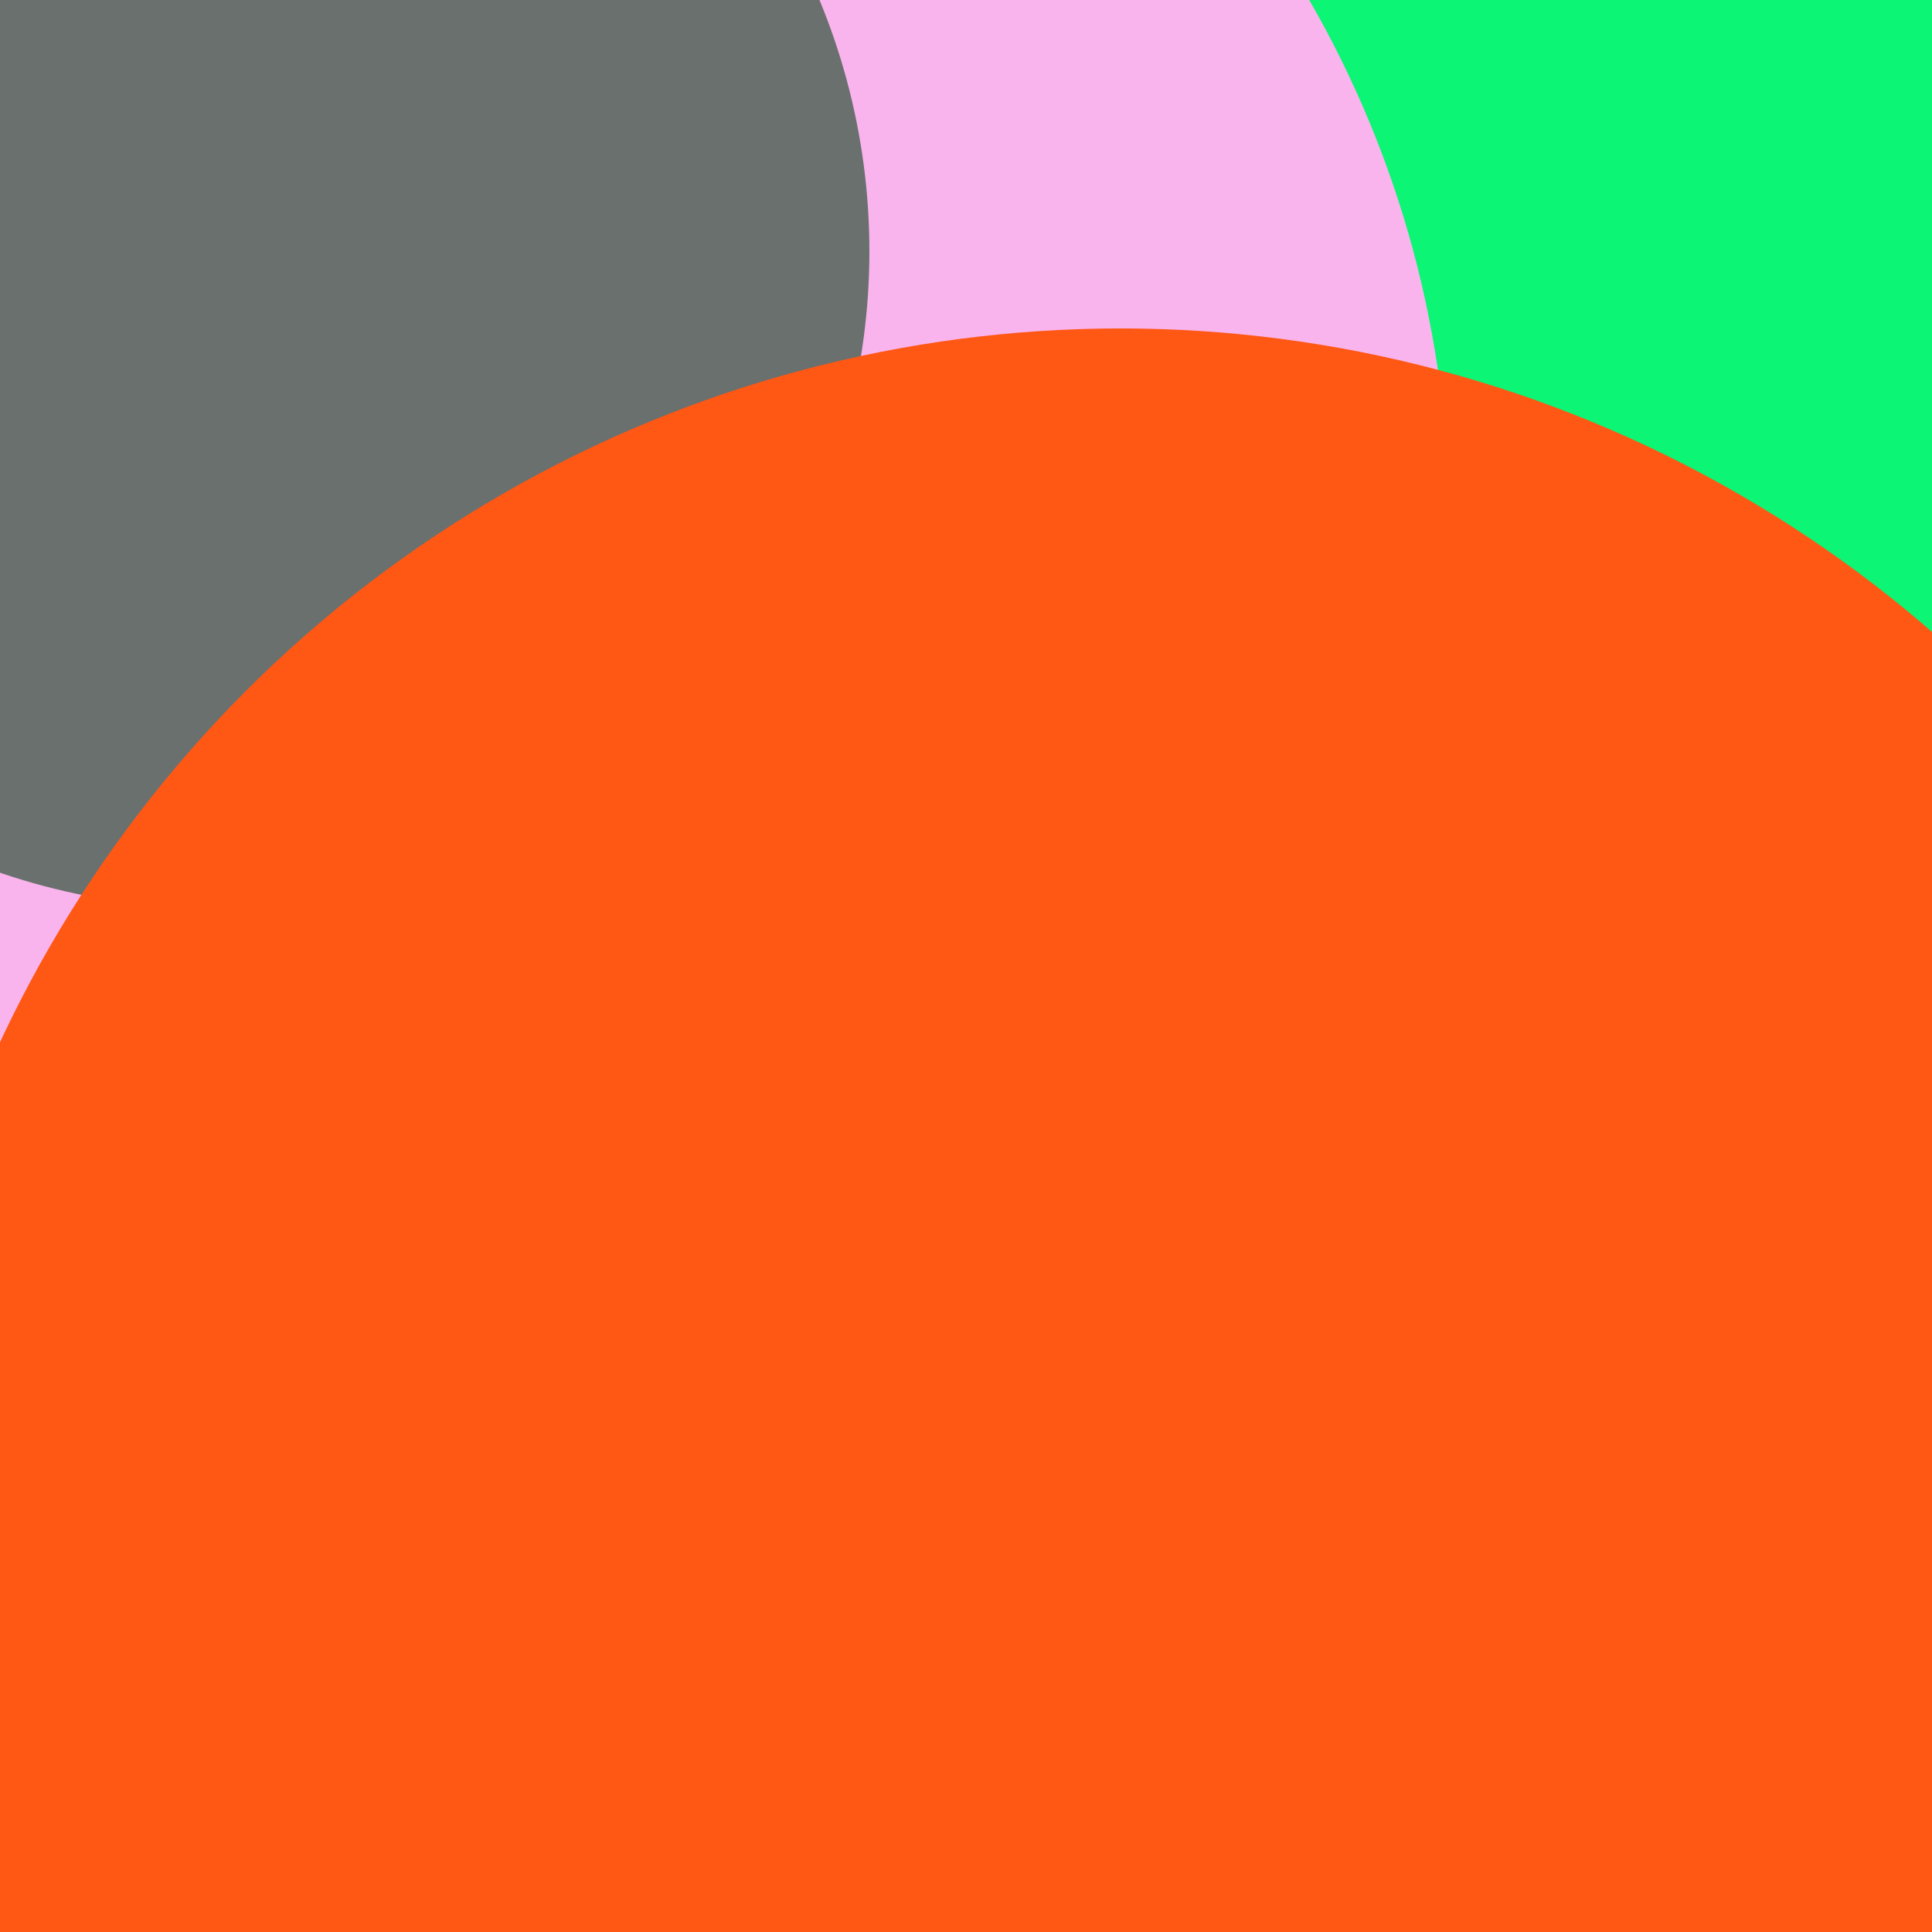 <svg xmlns="http://www.w3.org/2000/svg" preserveAspectRatio="xMinYMin meet" viewBox="0 0 777 777"><defs><filter id="f0" width="300%" height="300%" x="-100%" y="-100%"><feGaussianBlur in="SourceGraphic" stdDeviation="111"/></filter><filter id="f1" width="300%" height="300%" x="-100%" y="-100%"><feGaussianBlur in="SourceGraphic" stdDeviation="700"/></filter></defs><rect width="100%" height="100%" fill="#fff" /><circle cx="67%" cy="29%" r="61%" filter="url(#f1)" fill="#0cf574"></circle><circle cx="54%" cy="45%" r="15%" filter="url(#f1)" fill="#f9b4ed"></circle><circle cx="10%" cy="10%" r="25%" filter="url(#f0)" fill="#ff5714"></circle><circle cx="26%" cy="23%" r="21%" filter="url(#f0)" fill="#ff5714"></circle><circle cx="66%" cy="32%" r="5%" filter="url(#f0)" fill="#0cf574"></circle><circle cx="21%" cy="27%" r="54%" filter="url(#f0)" fill="#f9b4ed"></circle><circle cx="11%" cy="13%" r="34%" filter="url(#f0)" fill="#6a706e"></circle><circle cx="58%" cy="81%" r="64%" filter="url(#f0)" fill="#ff5714"></circle><circle cx="39%" cy="10%" r="5%" filter="url(#f0)" fill="#6a706e"></circle></svg>